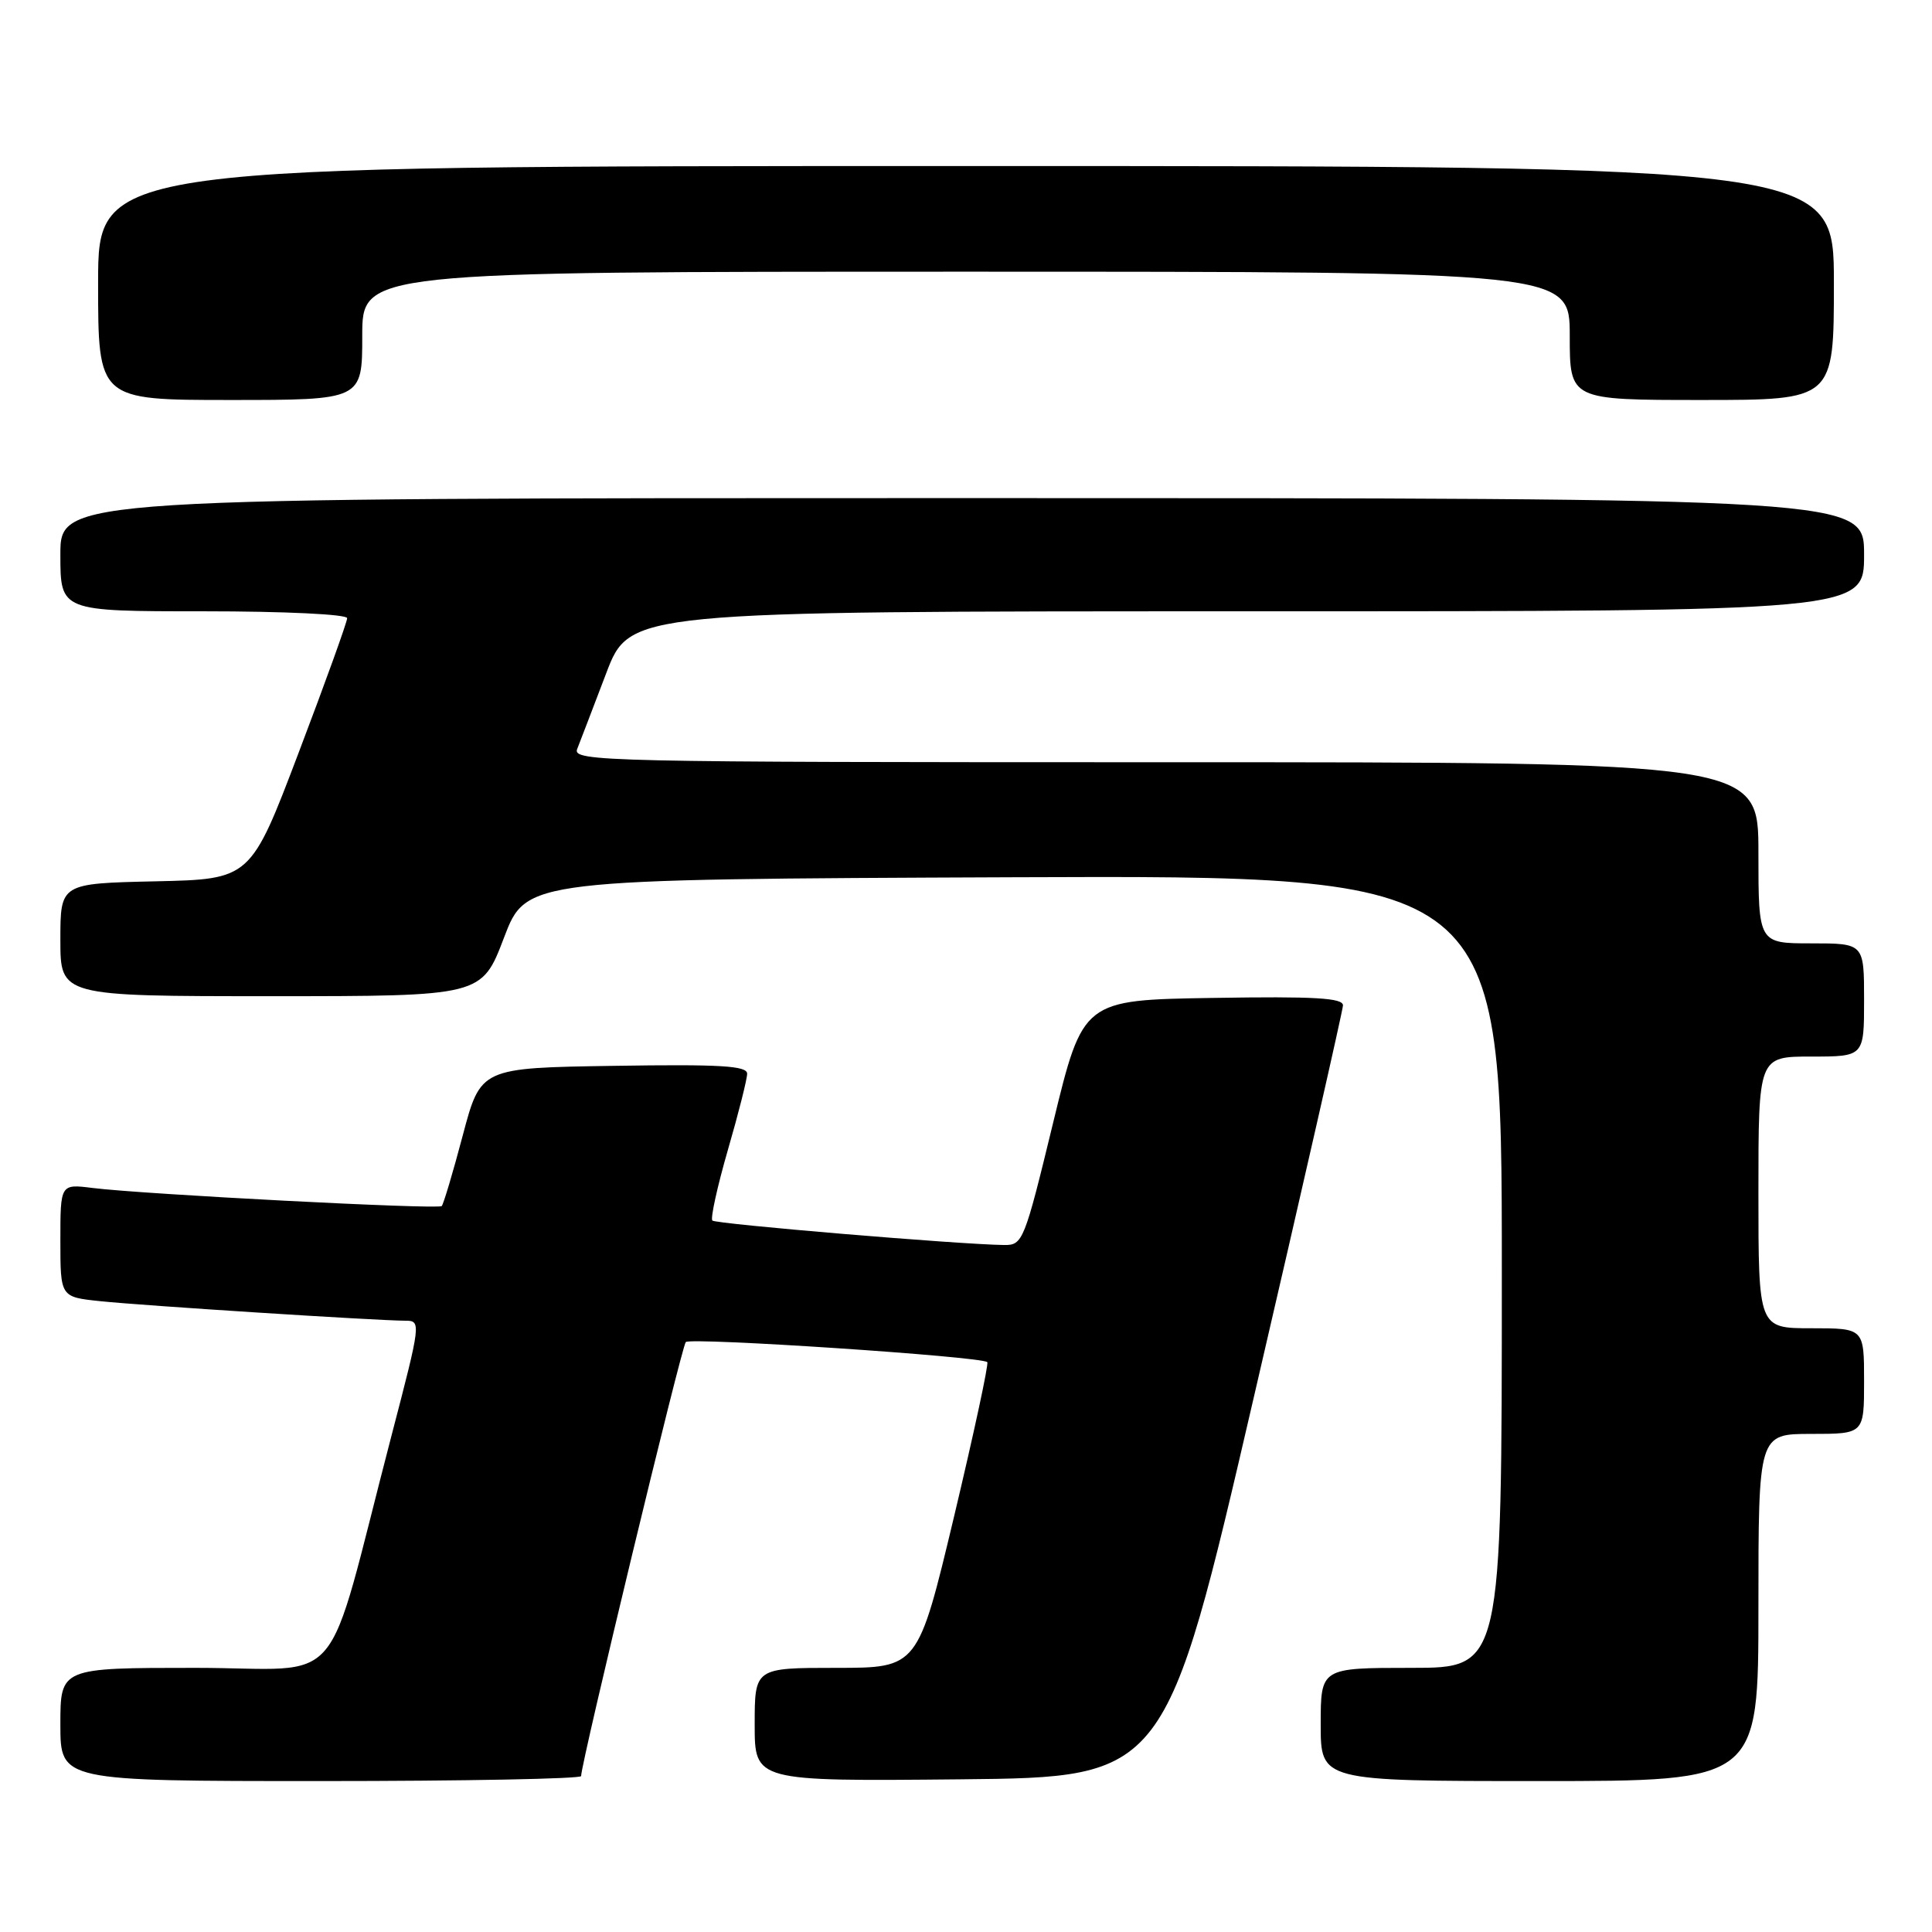 <?xml version="1.0" encoding="UTF-8" standalone="no"?>
<!DOCTYPE svg PUBLIC "-//W3C//DTD SVG 1.1//EN" "http://www.w3.org/Graphics/SVG/1.1/DTD/svg11.dtd" >
<svg xmlns="http://www.w3.org/2000/svg" xmlns:xlink="http://www.w3.org/1999/xlink" version="1.1" viewBox="0 0 256 256">
 <g >
 <path fill="currentColor"
d=" M 77.00 235.34 C 77.00 233.61 90.31 178.42 90.87 177.83 C 91.49 177.18 130.07 179.74 130.82 180.49 C 131.03 180.70 129.05 189.90 126.42 200.94 C 121.63 221.00 121.63 221.00 110.81 221.00 C 100.00 221.00 100.00 221.00 100.00 228.52 C 100.00 236.03 100.00 236.03 127.23 235.77 C 154.46 235.50 154.46 235.50 166.17 185.00 C 172.62 157.22 177.92 133.93 177.95 133.23 C 177.99 132.23 174.22 132.01 160.75 132.23 C 143.50 132.50 143.50 132.50 139.55 148.75 C 135.73 164.50 135.52 165.00 133.05 164.97 C 127.14 164.90 94.86 162.19 94.39 161.73 C 94.12 161.45 95.04 157.25 96.44 152.40 C 97.85 147.55 99.00 142.99 99.00 142.27 C 99.00 141.22 95.42 141.01 81.35 141.23 C 63.69 141.50 63.69 141.50 61.32 150.44 C 60.02 155.36 58.76 159.57 58.53 159.81 C 58.06 160.28 18.94 158.25 12.25 157.41 C 8.00 156.88 8.00 156.88 8.00 164.37 C 8.00 171.86 8.00 171.86 13.25 172.41 C 18.84 173.00 50.10 175.00 53.70 175.00 C 55.82 175.00 55.79 175.22 51.87 190.25 C 42.81 224.98 46.17 221.00 25.89 221.00 C 8.00 221.00 8.00 221.00 8.00 228.50 C 8.00 236.00 8.00 236.00 42.50 236.00 C 61.48 236.00 77.00 235.70 77.00 235.34 Z  M 233.00 213.00 C 233.00 190.00 233.00 190.00 240.00 190.00 C 247.00 190.00 247.00 190.00 247.00 183.00 C 247.00 176.00 247.00 176.00 240.00 176.00 C 233.00 176.00 233.00 176.00 233.00 158.00 C 233.00 140.00 233.00 140.00 240.00 140.00 C 247.00 140.00 247.00 140.00 247.00 132.50 C 247.00 125.00 247.00 125.00 240.00 125.00 C 233.00 125.00 233.00 125.00 233.00 113.00 C 233.00 101.00 233.00 101.00 154.39 101.00 C 79.93 101.00 75.82 100.91 76.48 99.25 C 76.86 98.29 78.58 93.79 80.31 89.25 C 83.44 81.00 83.44 81.00 165.22 81.00 C 247.00 81.00 247.00 81.00 247.00 73.50 C 247.00 66.00 247.00 66.00 127.50 66.00 C 8.00 66.00 8.00 66.00 8.00 73.50 C 8.00 81.00 8.00 81.00 27.00 81.00 C 37.73 81.00 46.00 81.40 46.00 81.91 C 46.00 82.41 43.12 90.40 39.60 99.66 C 33.21 116.50 33.21 116.50 20.60 116.78 C 8.00 117.06 8.00 117.06 8.00 124.53 C 8.00 132.00 8.00 132.00 35.92 132.00 C 63.83 132.00 63.83 132.00 66.78 124.25 C 69.73 116.50 69.73 116.50 134.37 116.24 C 199.00 115.99 199.00 115.99 199.00 168.49 C 199.00 221.00 199.00 221.00 187.00 221.00 C 175.00 221.00 175.00 221.00 175.00 228.50 C 175.00 236.00 175.00 236.00 204.00 236.00 C 233.00 236.00 233.00 236.00 233.00 213.00 Z  M 48.00 44.50 C 48.00 36.00 48.00 36.00 128.00 36.00 C 208.00 36.00 208.00 36.00 208.00 44.50 C 208.00 53.00 208.00 53.00 225.50 53.00 C 243.00 53.00 243.00 53.00 243.00 37.50 C 243.00 22.00 243.00 22.00 128.00 22.00 C 13.00 22.00 13.00 22.00 13.00 37.50 C 13.00 53.00 13.00 53.00 30.50 53.00 C 48.00 53.00 48.00 53.00 48.00 44.50 Z "/>
</g>
</svg>